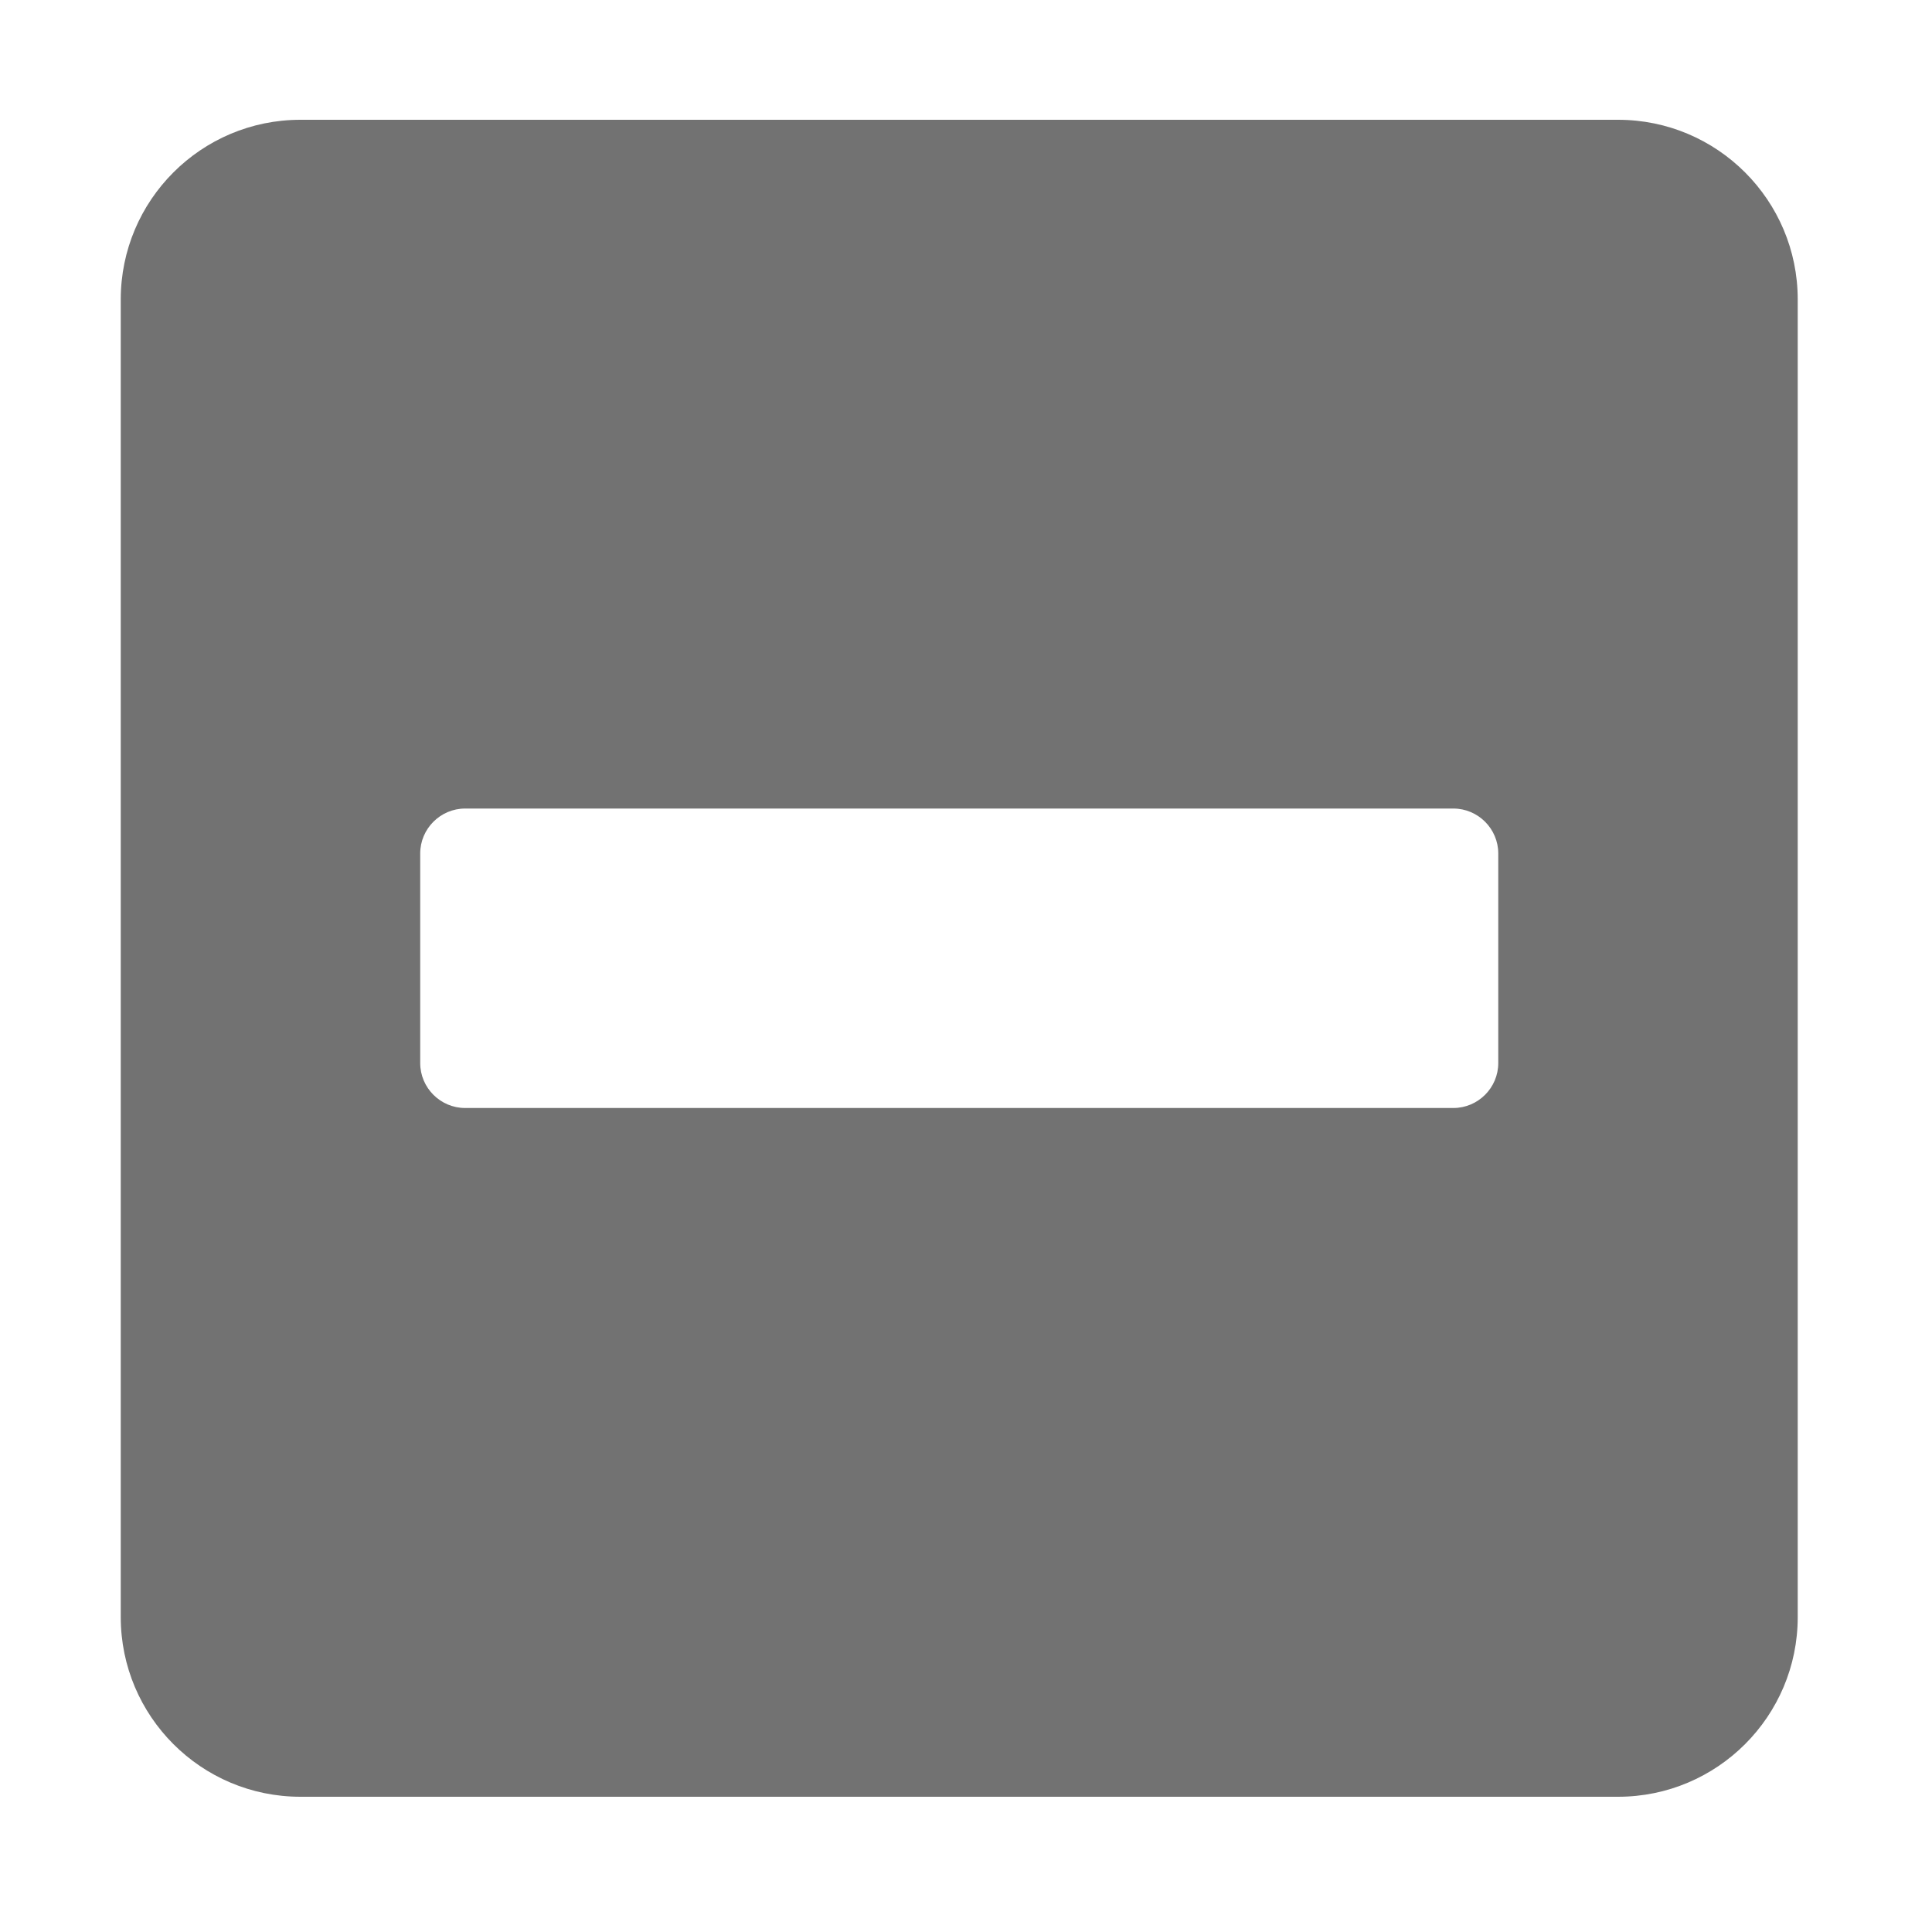 ﻿<?xml version='1.0' encoding='UTF-8'?>
<svg viewBox="-2 0 32 32" xmlns="http://www.w3.org/2000/svg">
  <g transform="matrix(0.062, 0, 0, 0.062, 0, 0)">
    <path d="M400, 32L48, 32C21.5, 32 0, 53.5 0, 80L0, 432C0, 458.5 21.5, 480 48, 480L400, 480C426.5, 480 448, 458.5 448, 432L448, 80C448, 53.5 426.5, 32 400, 32zM92, 296C85.4, 296 80, 290.6 80, 284L80, 228C80, 221.4 85.4, 216 92, 216L356, 216C362.6, 216 368, 221.4 368, 228L368, 284C368, 290.6 362.6, 296 356, 296L92, 296z" fill="#727272" fill-opacity="1" class="Black" />
  </g>
</svg>